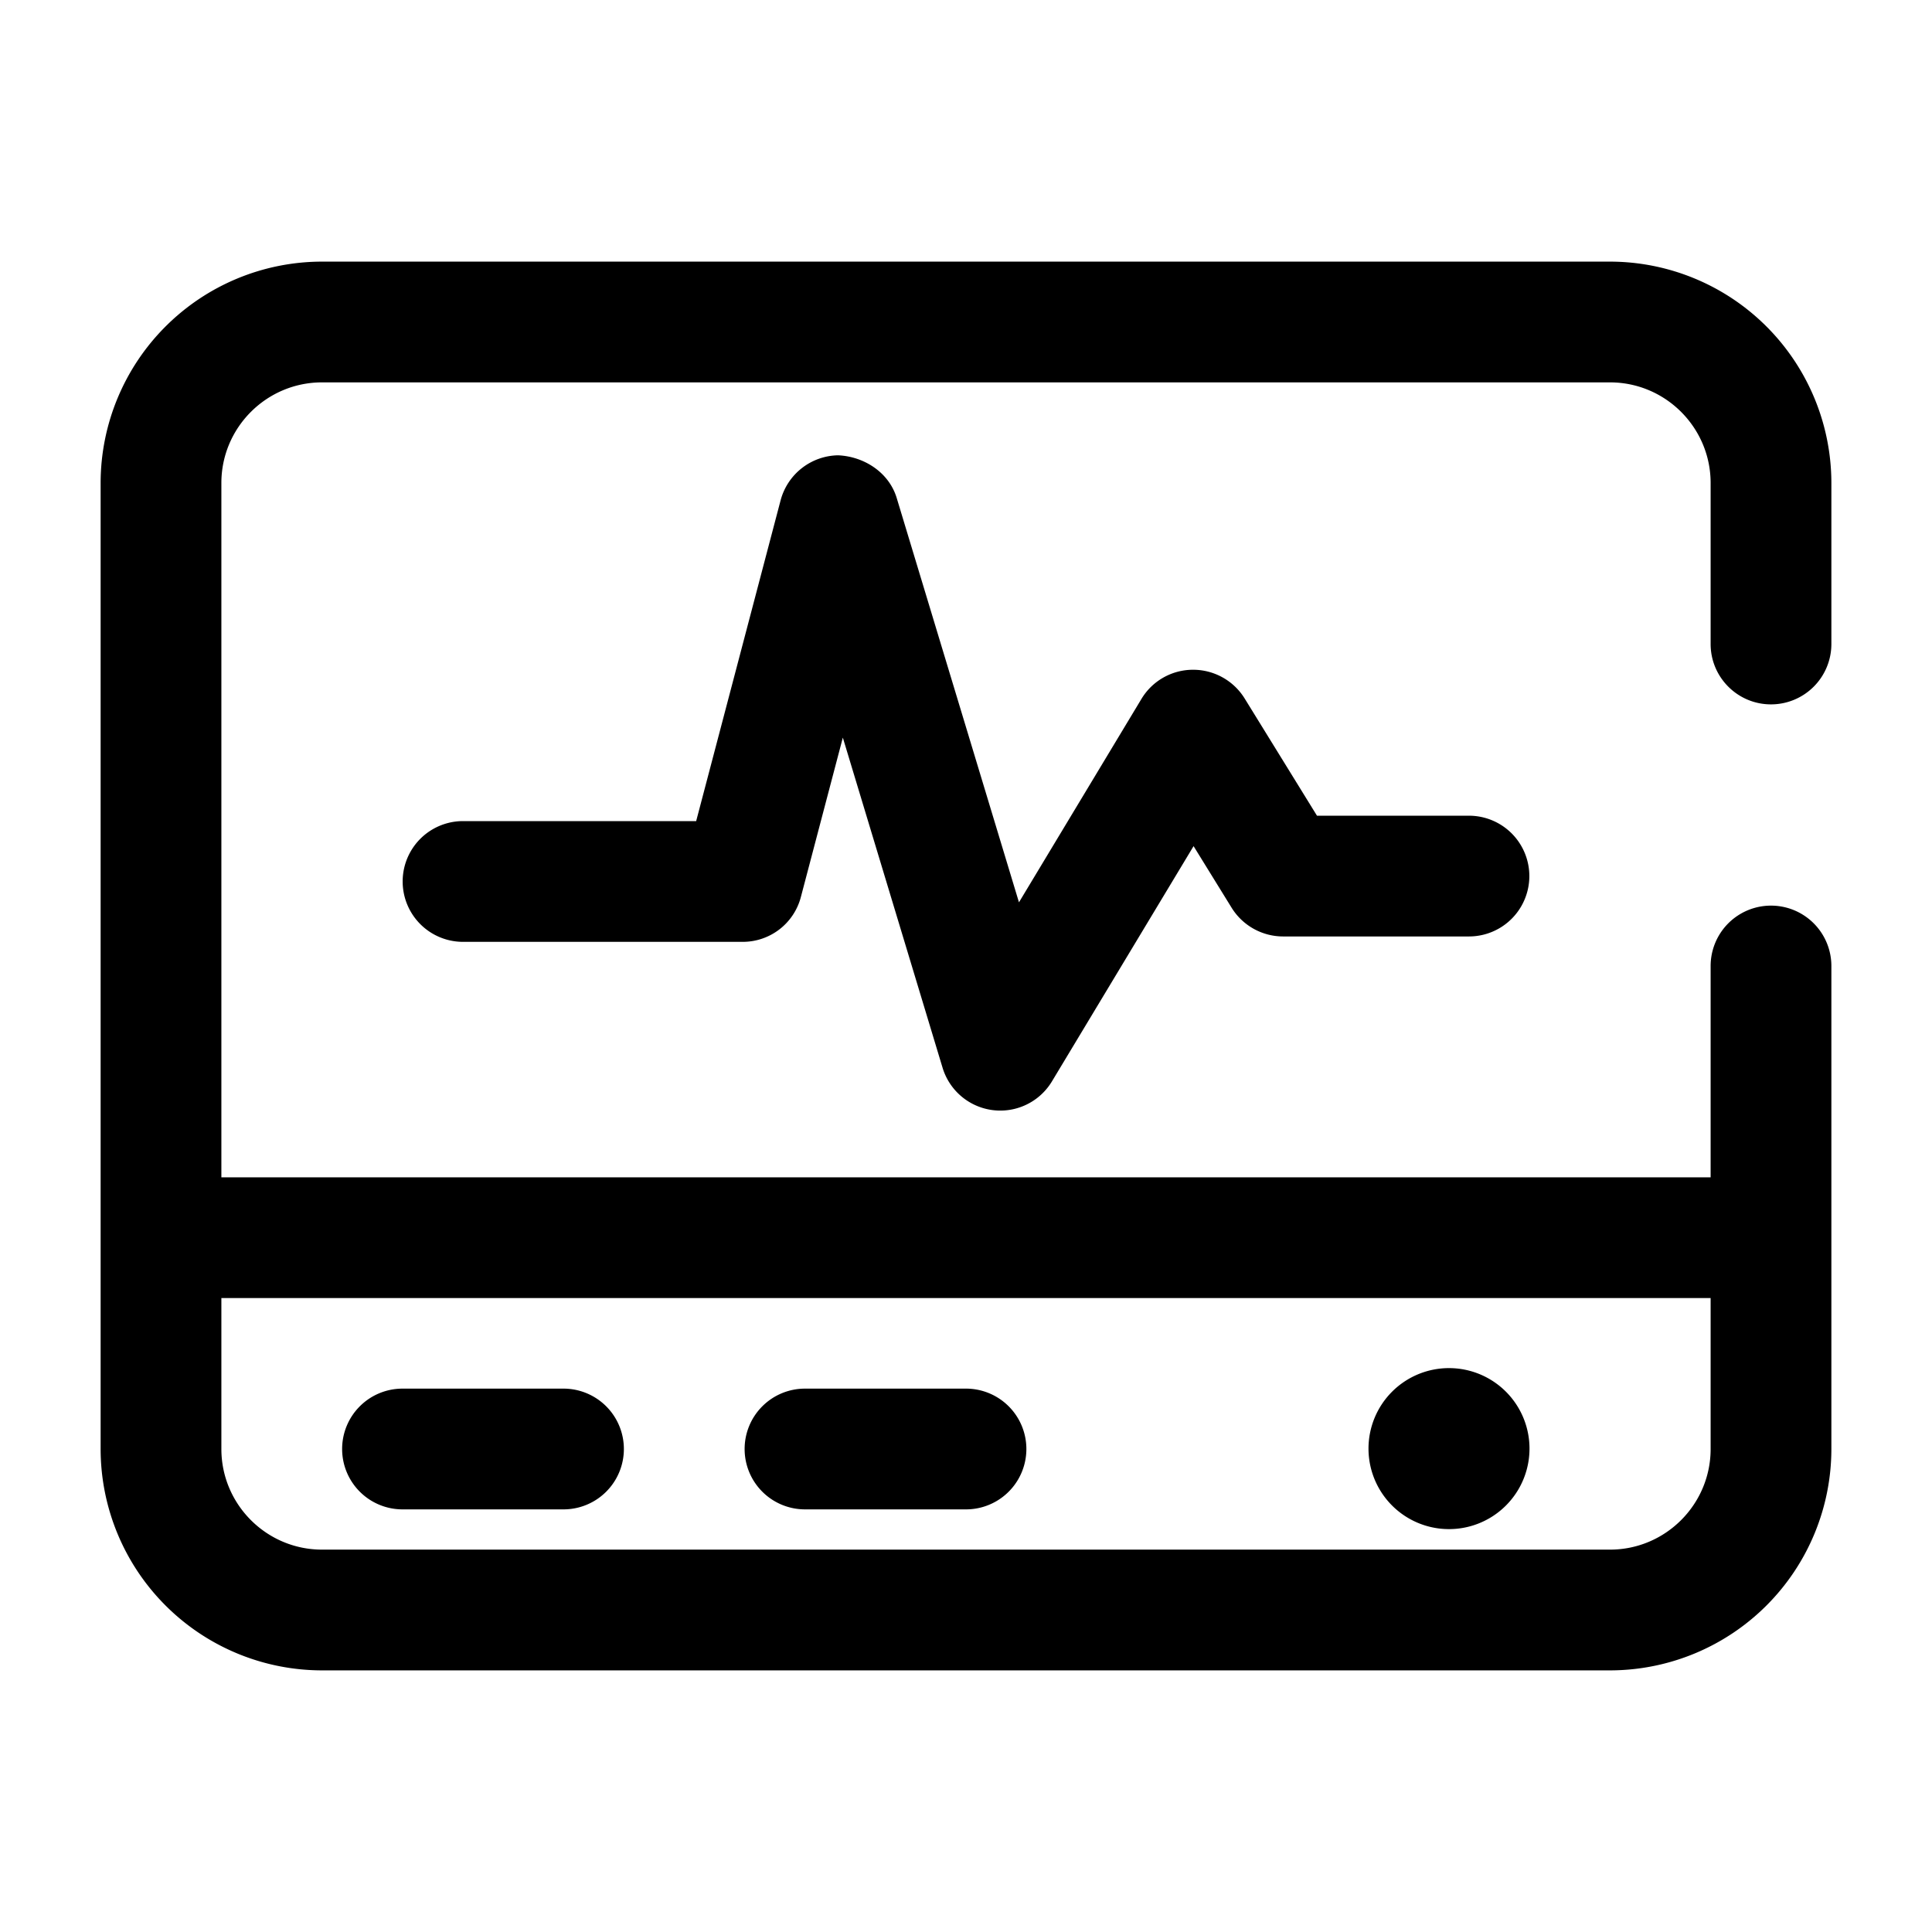 <?xml version="1.0" standalone="no"?><!DOCTYPE svg PUBLIC "-//W3C//DTD SVG 1.1//EN" "http://www.w3.org/Graphics/SVG/1.1/DTD/svg11.dtd"><svg t="1534230280551" class="icon" style="" viewBox="0 0 1024 1024" version="1.1" xmlns="http://www.w3.org/2000/svg" p-id="6599" xmlns:xlink="http://www.w3.org/1999/xlink" width="200" height="200"><defs><style type="text/css"></style></defs><path d="M938.667 373.333a32 32 0 0 0 32-32V256A117.419 117.419 0 0 0 853.333 138.667H170.667A117.419 117.419 0 0 0 53.333 256v512A117.419 117.419 0 0 0 170.667 885.333h682.667A117.419 117.419 0 0 0 970.667 768v-256a32 32 0 0 0-64 0v112H117.333V256c0-29.397 23.936-53.333 53.333-53.333h682.667c29.397 0 53.333 23.936 53.333 53.333v85.333c0 17.664 14.336 32 32 32z m-32 314.667V768c0 29.397-23.936 53.333-53.333 53.333H170.667c-29.397 0-53.333-23.936-53.333-53.333v-80h789.333z m-128.085-255.659a32 32 0 0 1 0 64h-98.517a32.128 32.128 0 0 1-27.264-15.189l-20.181-32.683-75.008 124.587a31.957 31.957 0 0 1-58.069-7.253L446.72 390.955l-22.229 84.437a31.829 31.829 0 0 1-30.848 23.808H245.419a32 32 0 0 1 0-64h123.563l44.757-170.027a32.085 32.085 0 0 1 30.379-23.851c13.739 0.555 27.093 9.003 31.189 22.741l64.768 214.187 64.896-107.776a31.872 31.872 0 0 1 27.264-15.488h0.171c11.093 0 21.419 5.76 27.264 15.189l38.357 62.165h80.555zM181.333 768a32 32 0 0 1 32-32h85.333a32 32 0 0 1 0 64H213.333a32 32 0 0 1-32-32z m213.333 0a32 32 0 0 1 32-32h85.333a32 32 0 0 1 0 64h-85.333a32 32 0 0 1-32-32zM725.333 768a42.667 42.667 0 1 1 85.333 0 42.667 42.667 0 0 1-85.333 0z" p-id="6600"></path></svg>
